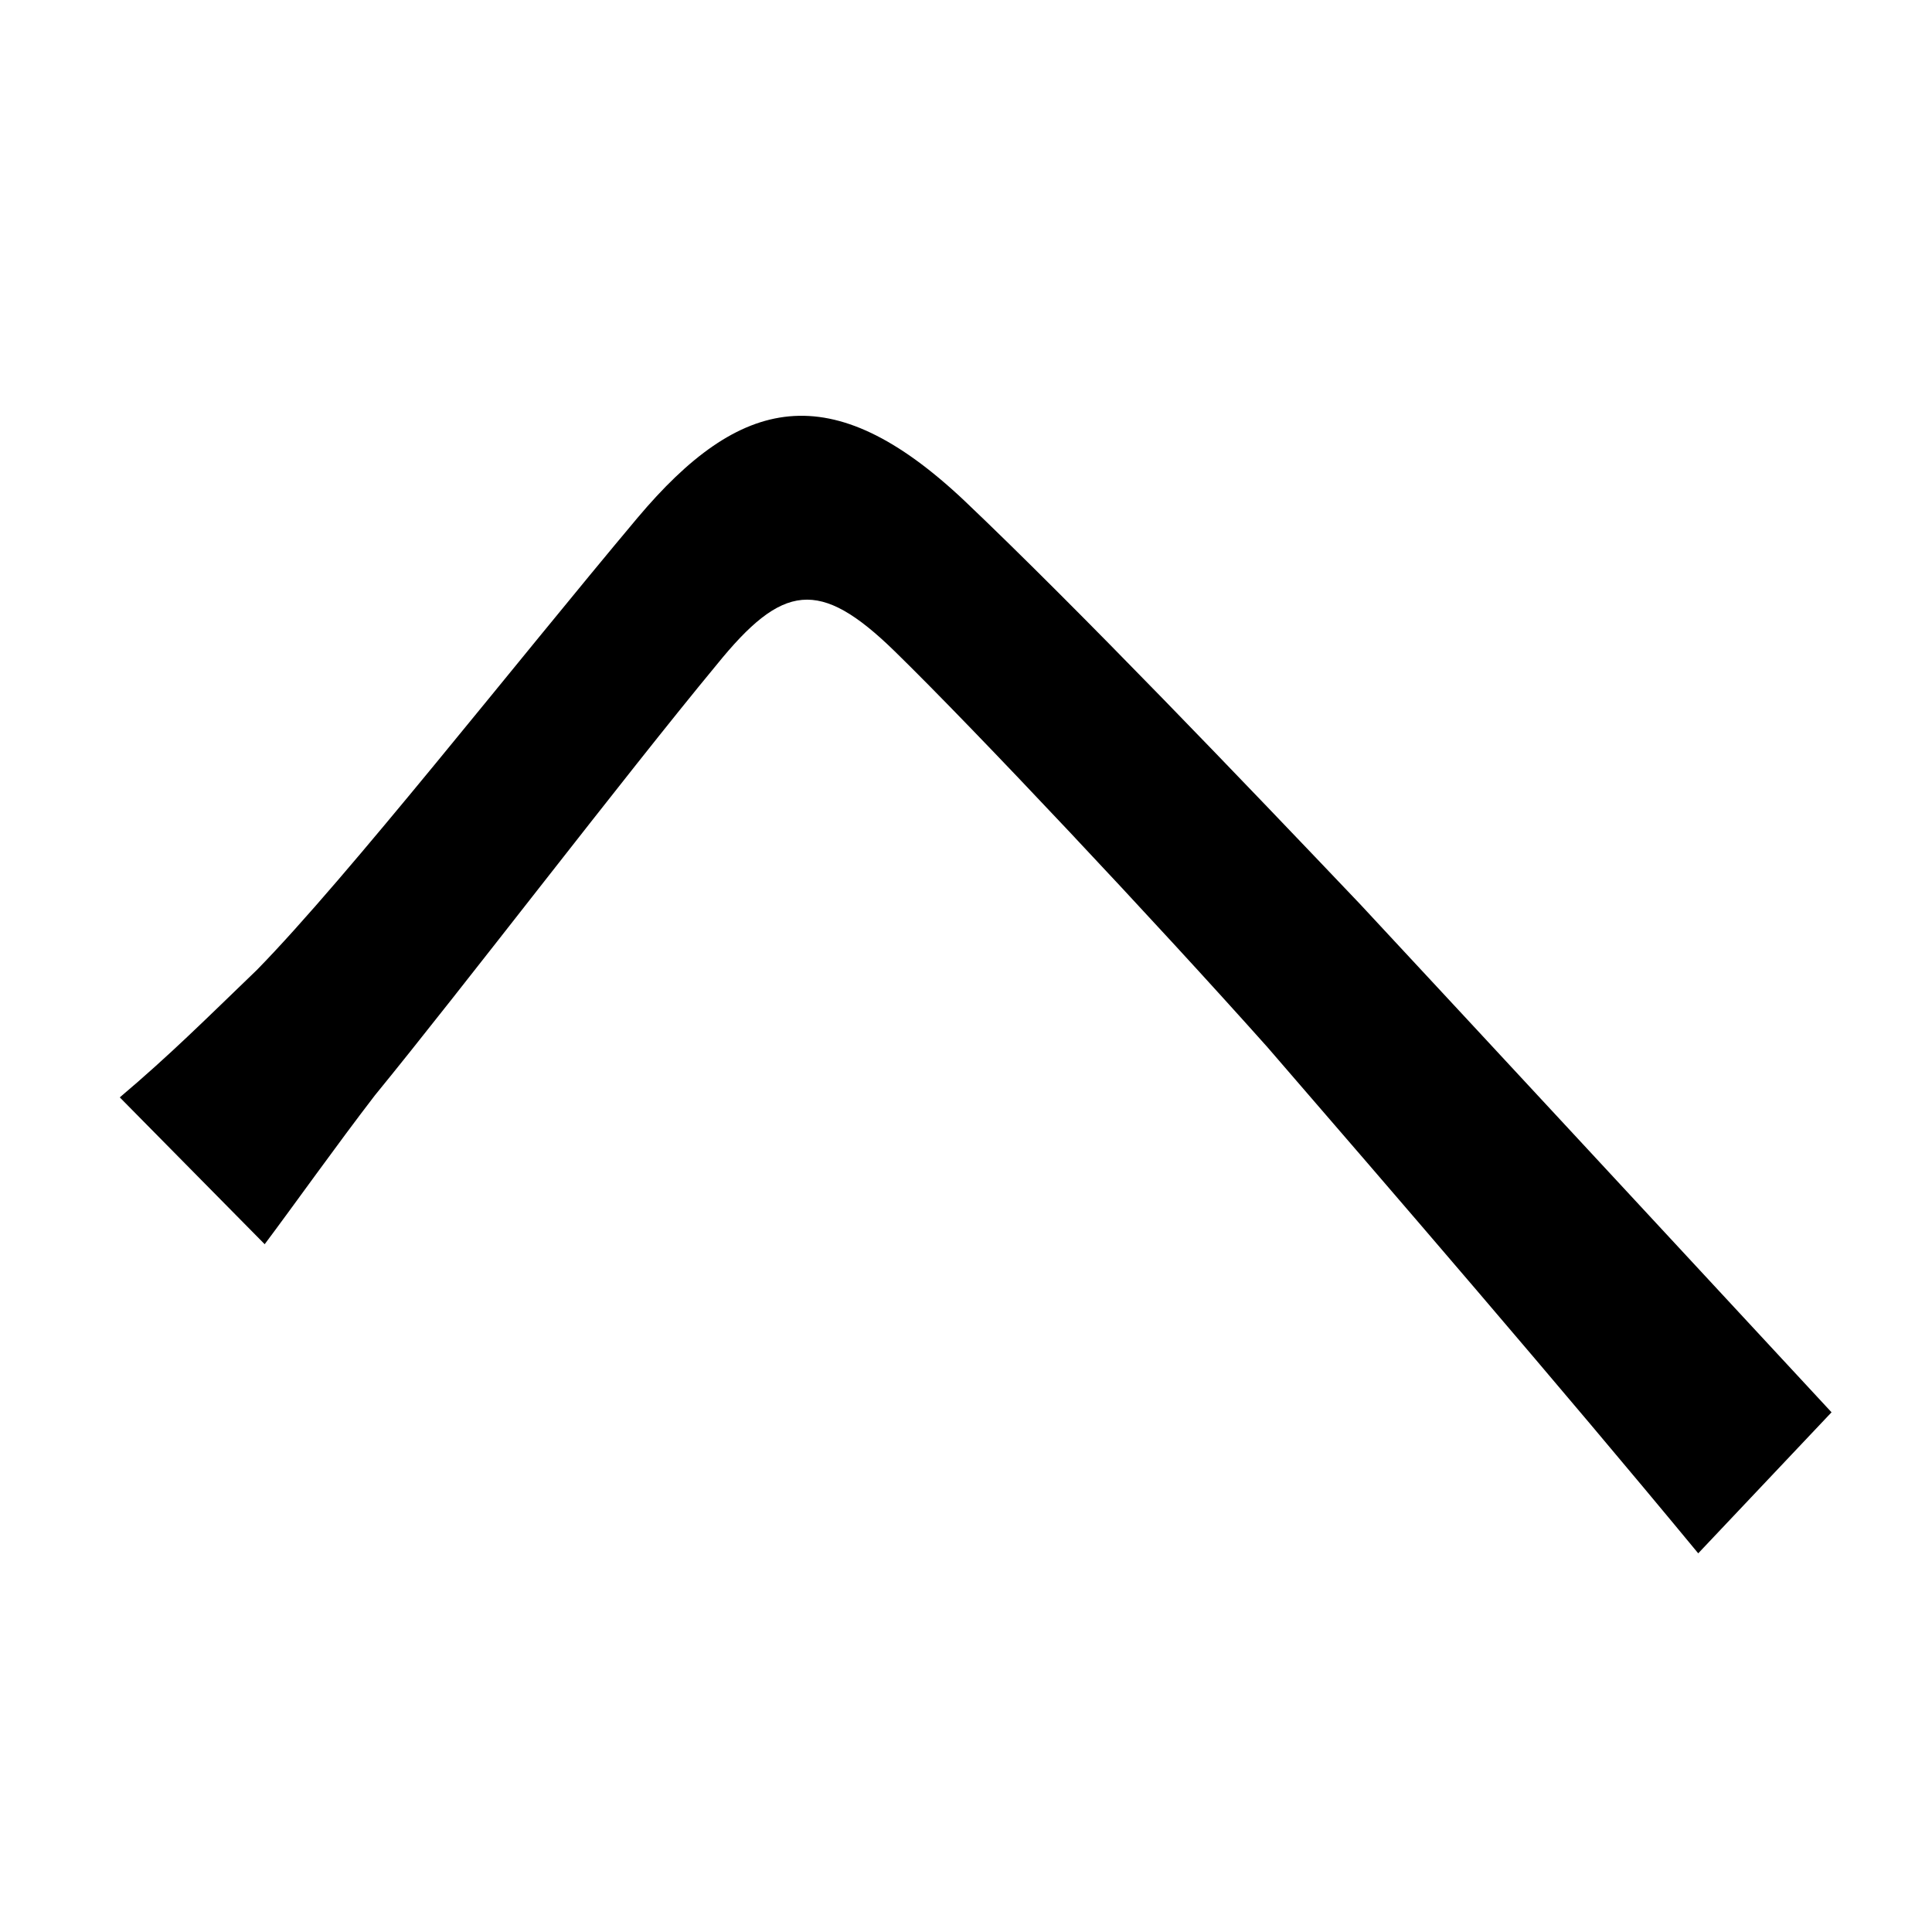 <svg xmlns="http://www.w3.org/2000/svg"
    viewBox="0 0 1000 1000">
  <!--
© 2014-2021 Adobe (http://www.adobe.com/).
Noto is a trademark of Google Inc.
This Font Software is licensed under the SIL Open Font License, Version 1.1. This Font Software is distributed on an "AS IS" BASIS, WITHOUT WARRANTIES OR CONDITIONS OF ANY KIND, either express or implied. See the SIL Open Font License for the specific language, permissions and limitations governing your use of this Font Software.
http://scripts.sil.org/OFL
  -->
<path d="M62 568L137 644C152 624 174 593 194 567 239 512 323 402 371 344 405 302 424 299 463 337 505 378 598 477 656 542 720 616 808 718 879 804L948 731C871 648 771 540 704 468 645 406 559 316 499 259 430 194 383 205 330 268 267 343 180 454 133 502 106 528 88 546 62 568Z"/>
</svg>